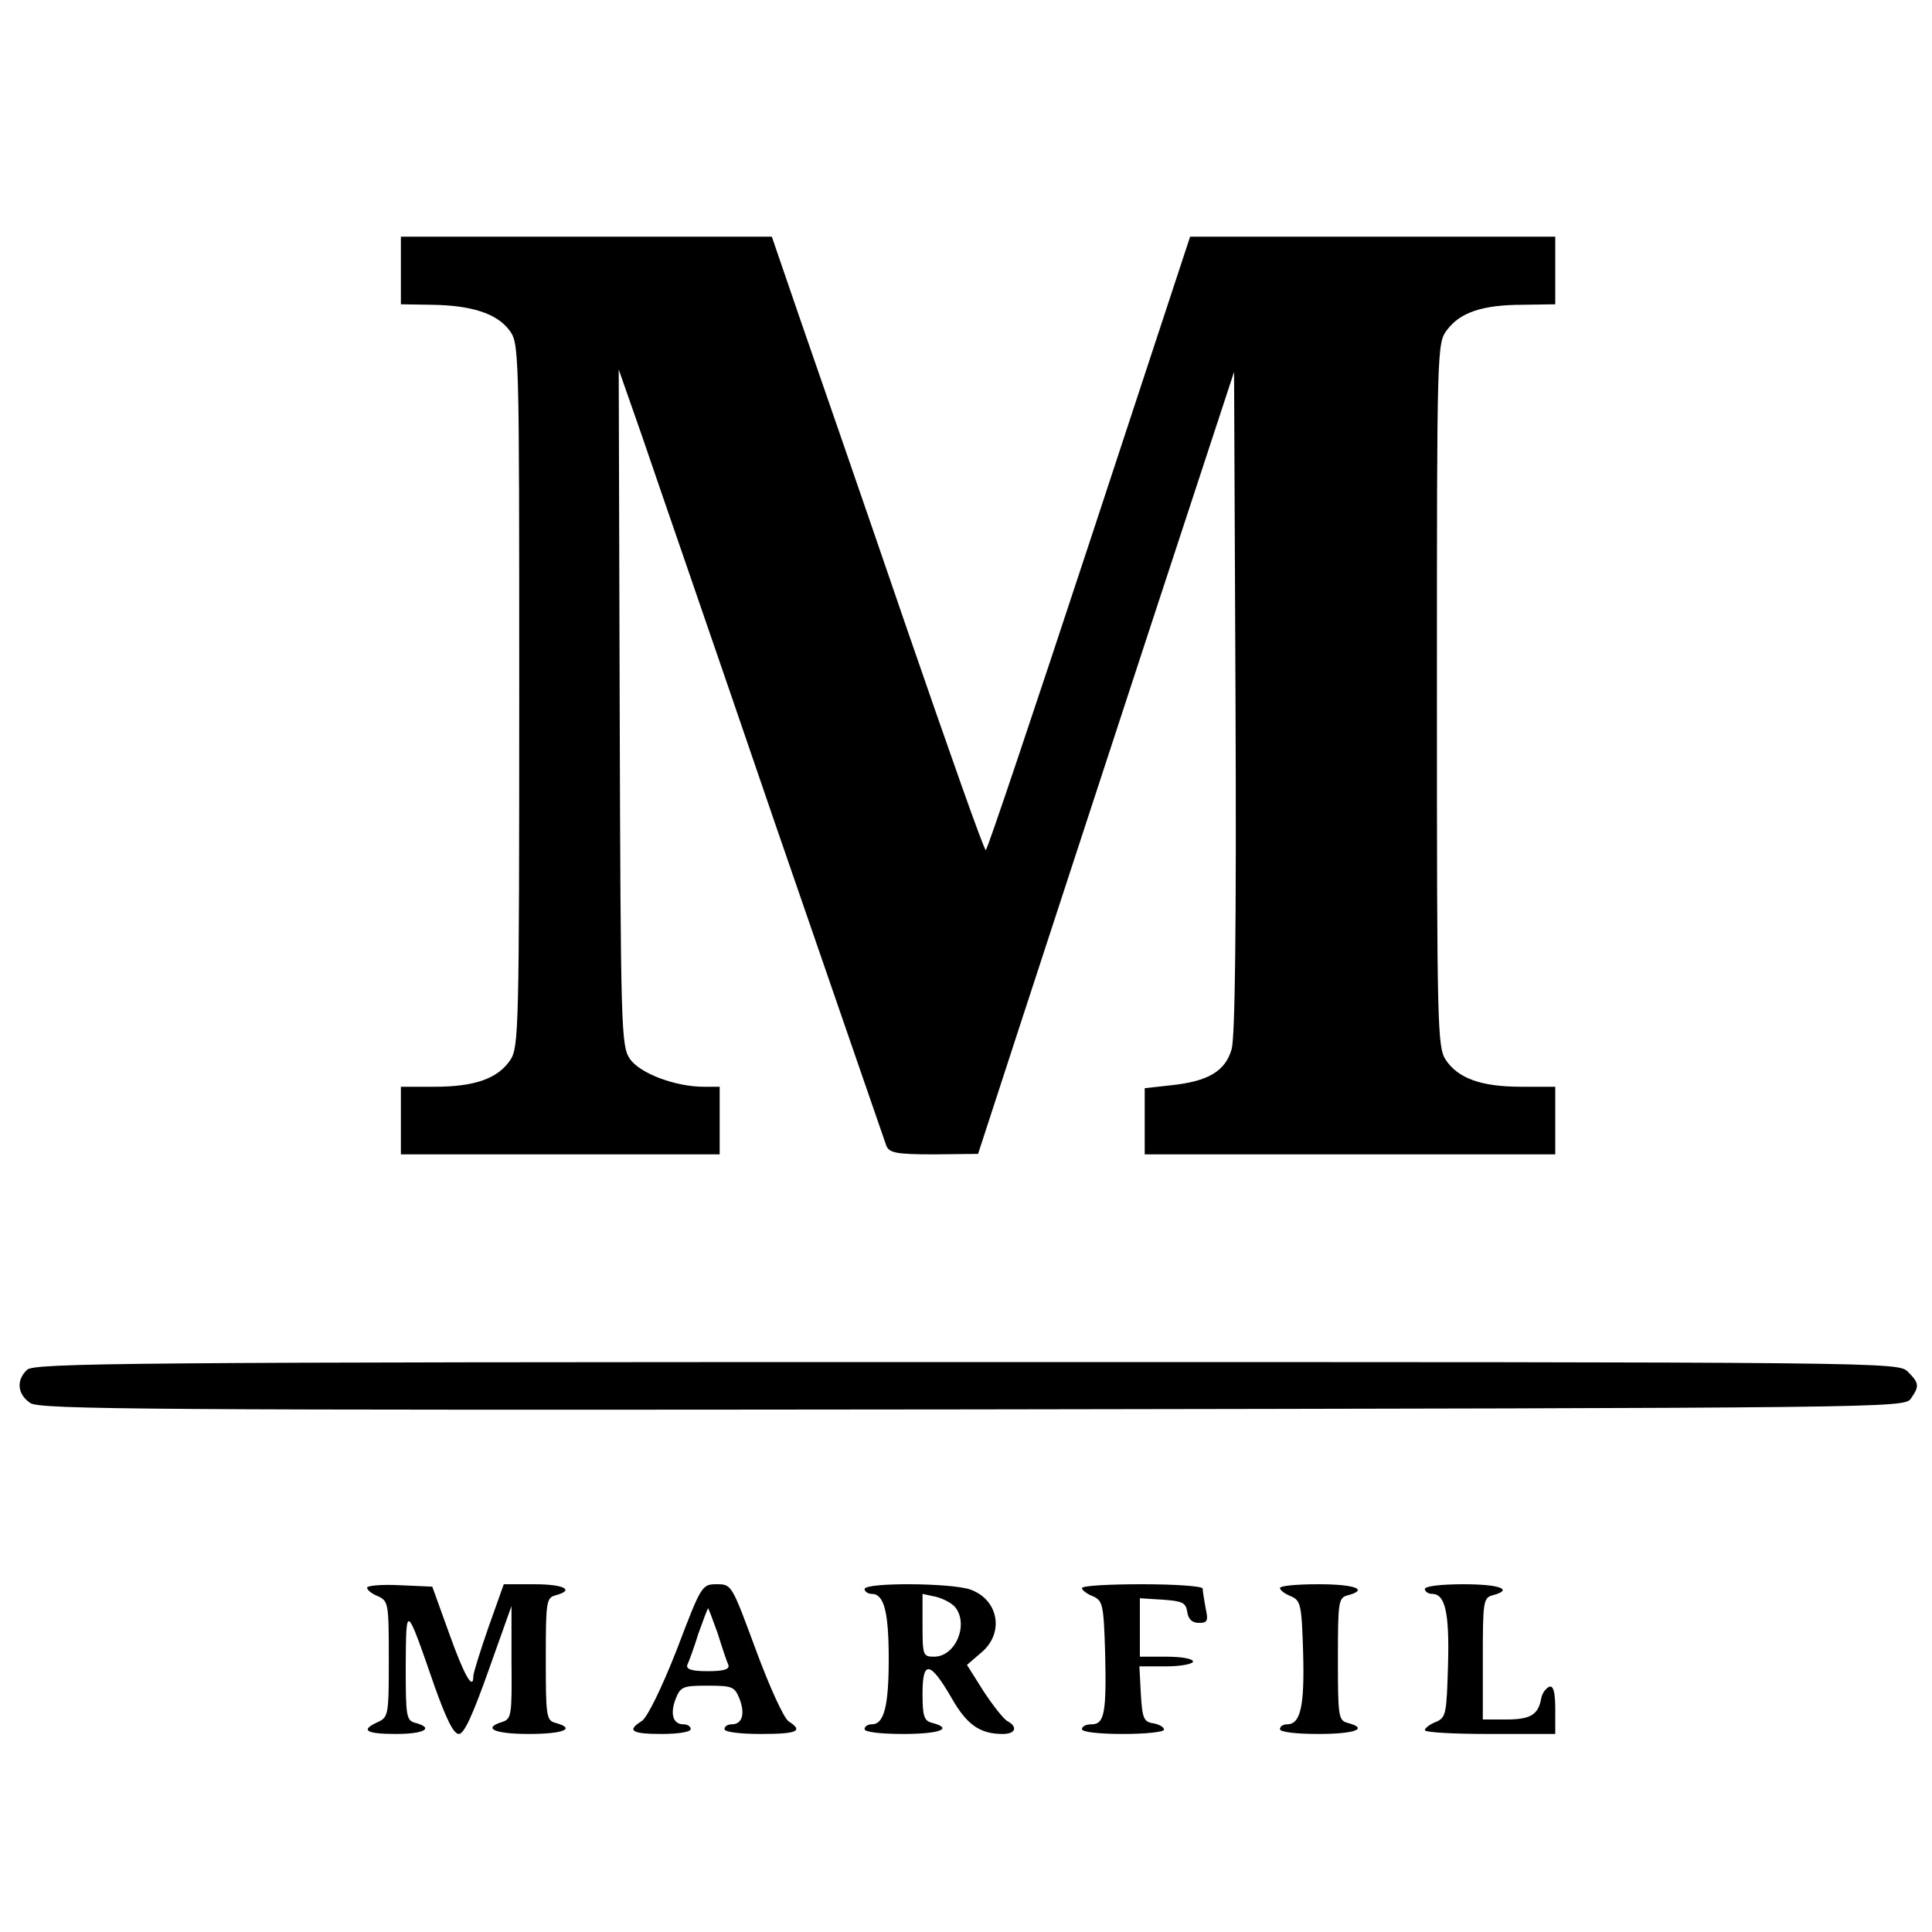 <?xml version="1.0" standalone="no"?>
<!DOCTYPE svg PUBLIC "-//W3C//DTD SVG 20010904//EN"
 "http://www.w3.org/TR/2001/REC-SVG-20010904/DTD/svg10.dtd">
<svg version="1.0" xmlns="http://www.w3.org/2000/svg"
 width="400pt" height="400pt" viewBox="0 0 400 400"
 preserveAspectRatio="xMidYMid meet">

<g transform="translate(0,400) scale(0.1,-0.1)"
fill="#000000" stroke="none">
<path d="M830 3440 l0 -70 63 -1 c83 -1 135 -18 161 -52 21 -28 21 -32 21
-756 0 -687 -1 -728 -18 -755 -26 -39 -74 -56 -157 -56 l-70 0 0 -70 0 -70
330 0 330 0 0 70 0 70 -33 0 c-59 0 -133 28 -153 58 -18 26 -19 63 -21 727
l-2 700 49 -140 c26 -77 150 -435 273 -795 124 -360 229 -663 232 -672 6 -15
21 -18 99 -18 l91 1 87 267 c48 147 167 511 265 810 l178 542 3 -682 c2 -469
-1 -695 -8 -720 -13 -46 -49 -67 -126 -75 l-54 -6 0 -68 0 -69 425 0 425 0 0
70 0 70 -70 0 c-83 0 -131 17 -157 56 -17 27 -18 68 -18 755 0 723 0 728 21
756 27 36 73 52 157 52 l67 1 0 70 0 70 -378 0 -378 0 -209 -635 c-115 -349
-211 -635 -214 -635 -4 0 -77 208 -165 463 -87 254 -186 540 -219 635 l-59
172 -384 0 -384 0 0 -70z"/>
<path d="M56 1164 c-23 -22 -20 -51 7 -69 21 -13 235 -15 1951 -13 1895 3
1928 3 1942 22 18 26 18 32 -6 56 -20 20 -33 20 -1949 20 -1741 0 -1931 -2
-1945 -16z"/>
<path d="M760 713 c0 -5 10 -13 23 -18 21 -10 22 -15 22 -130 0 -115 -1 -120
-22 -130 -38 -17 -26 -25 37 -25 58 0 80 12 40 23 -19 5 -20 13 -20 119 1 128
0 129 60 -44 24 -67 39 -98 50 -98 11 0 29 40 62 133 l47 132 0 -117 c1 -108
0 -117 -19 -123 -42 -13 -17 -25 55 -25 71 0 99 11 55 23 -19 5 -20 14 -20
132 0 118 1 127 20 132 41 11 18 23 -44 23 l-63 0 -32 -90 c-17 -49 -31 -94
-31 -100 0 -32 -19 1 -50 88 l-35 97 -68 3 c-37 2 -67 -1 -67 -5z"/>
<path d="M1401 584 c-31 -79 -61 -140 -72 -147 -32 -20 -22 -27 41 -27 33 0
60 4 60 10 0 6 -7 10 -15 10 -22 0 -28 22 -16 53 10 25 15 27 66 27 51 0 56
-2 66 -27 12 -31 6 -53 -16 -53 -8 0 -15 -4 -15 -10 0 -6 32 -10 75 -10 76 0
89 6 58 26 -10 6 -40 72 -68 148 -50 135 -50 136 -81 136 -31 0 -32 -2 -83
-136z m85 34 c9 -29 19 -59 22 -65 3 -9 -9 -13 -43 -13 -33 0 -45 4 -42 13 3
6 14 36 23 65 10 28 19 52 20 52 1 0 10 -24 20 -52z"/>
<path d="M1790 710 c0 -5 7 -10 15 -10 25 0 35 -36 35 -135 0 -99 -10 -135
-35 -135 -8 0 -15 -4 -15 -10 0 -6 33 -10 80 -10 75 0 105 11 60 23 -17 4 -20
14 -20 61 0 70 16 67 61 -11 31 -54 58 -73 105 -73 27 0 32 15 9 27 -8 5 -30
33 -49 62 l-34 54 29 25 c49 40 37 110 -22 131 -40 14 -219 15 -219 1z m188
-38 c28 -36 0 -102 -44 -102 -23 0 -24 3 -24 65 l0 65 28 -6 c15 -4 33 -13 40
-22z"/>
<path d="M2240 712 c0 -4 10 -12 23 -17 20 -9 22 -17 25 -115 3 -125 -1 -150
-28 -150 -11 0 -20 -4 -20 -10 0 -6 35 -10 85 -10 47 0 85 4 85 9 0 5 -10 11
-22 13 -20 3 -23 10 -26 61 l-3 57 56 0 c30 0 55 5 55 10 0 6 -25 10 -55 10
l-55 0 0 61 0 60 48 -3 c40 -3 47 -6 50 -25 2 -15 10 -23 24 -23 18 0 20 4 14
31 -3 17 -6 35 -6 40 0 5 -56 9 -125 9 -69 0 -125 -3 -125 -8z"/>
<path d="M2650 712 c0 -4 10 -12 23 -17 20 -9 22 -17 25 -117 3 -109 -5 -148
-33 -148 -8 0 -15 -4 -15 -10 0 -6 33 -10 80 -10 75 0 105 11 60 23 -19 5 -20
14 -20 132 0 118 1 127 20 132 45 12 15 23 -60 23 -44 0 -80 -3 -80 -8z"/>
<path d="M2950 710 c0 -5 7 -10 15 -10 27 0 36 -38 33 -147 -3 -101 -4 -109
-25 -118 -13 -5 -23 -13 -23 -17 0 -5 61 -8 135 -8 l135 0 0 51 c0 36 -4 49
-12 47 -7 -3 -15 -13 -17 -24 -6 -34 -22 -44 -72 -44 l-49 0 0 126 c0 117 1
126 20 131 45 12 15 23 -60 23 -47 0 -80 -4 -80 -10z"/>
</g>
</svg>
